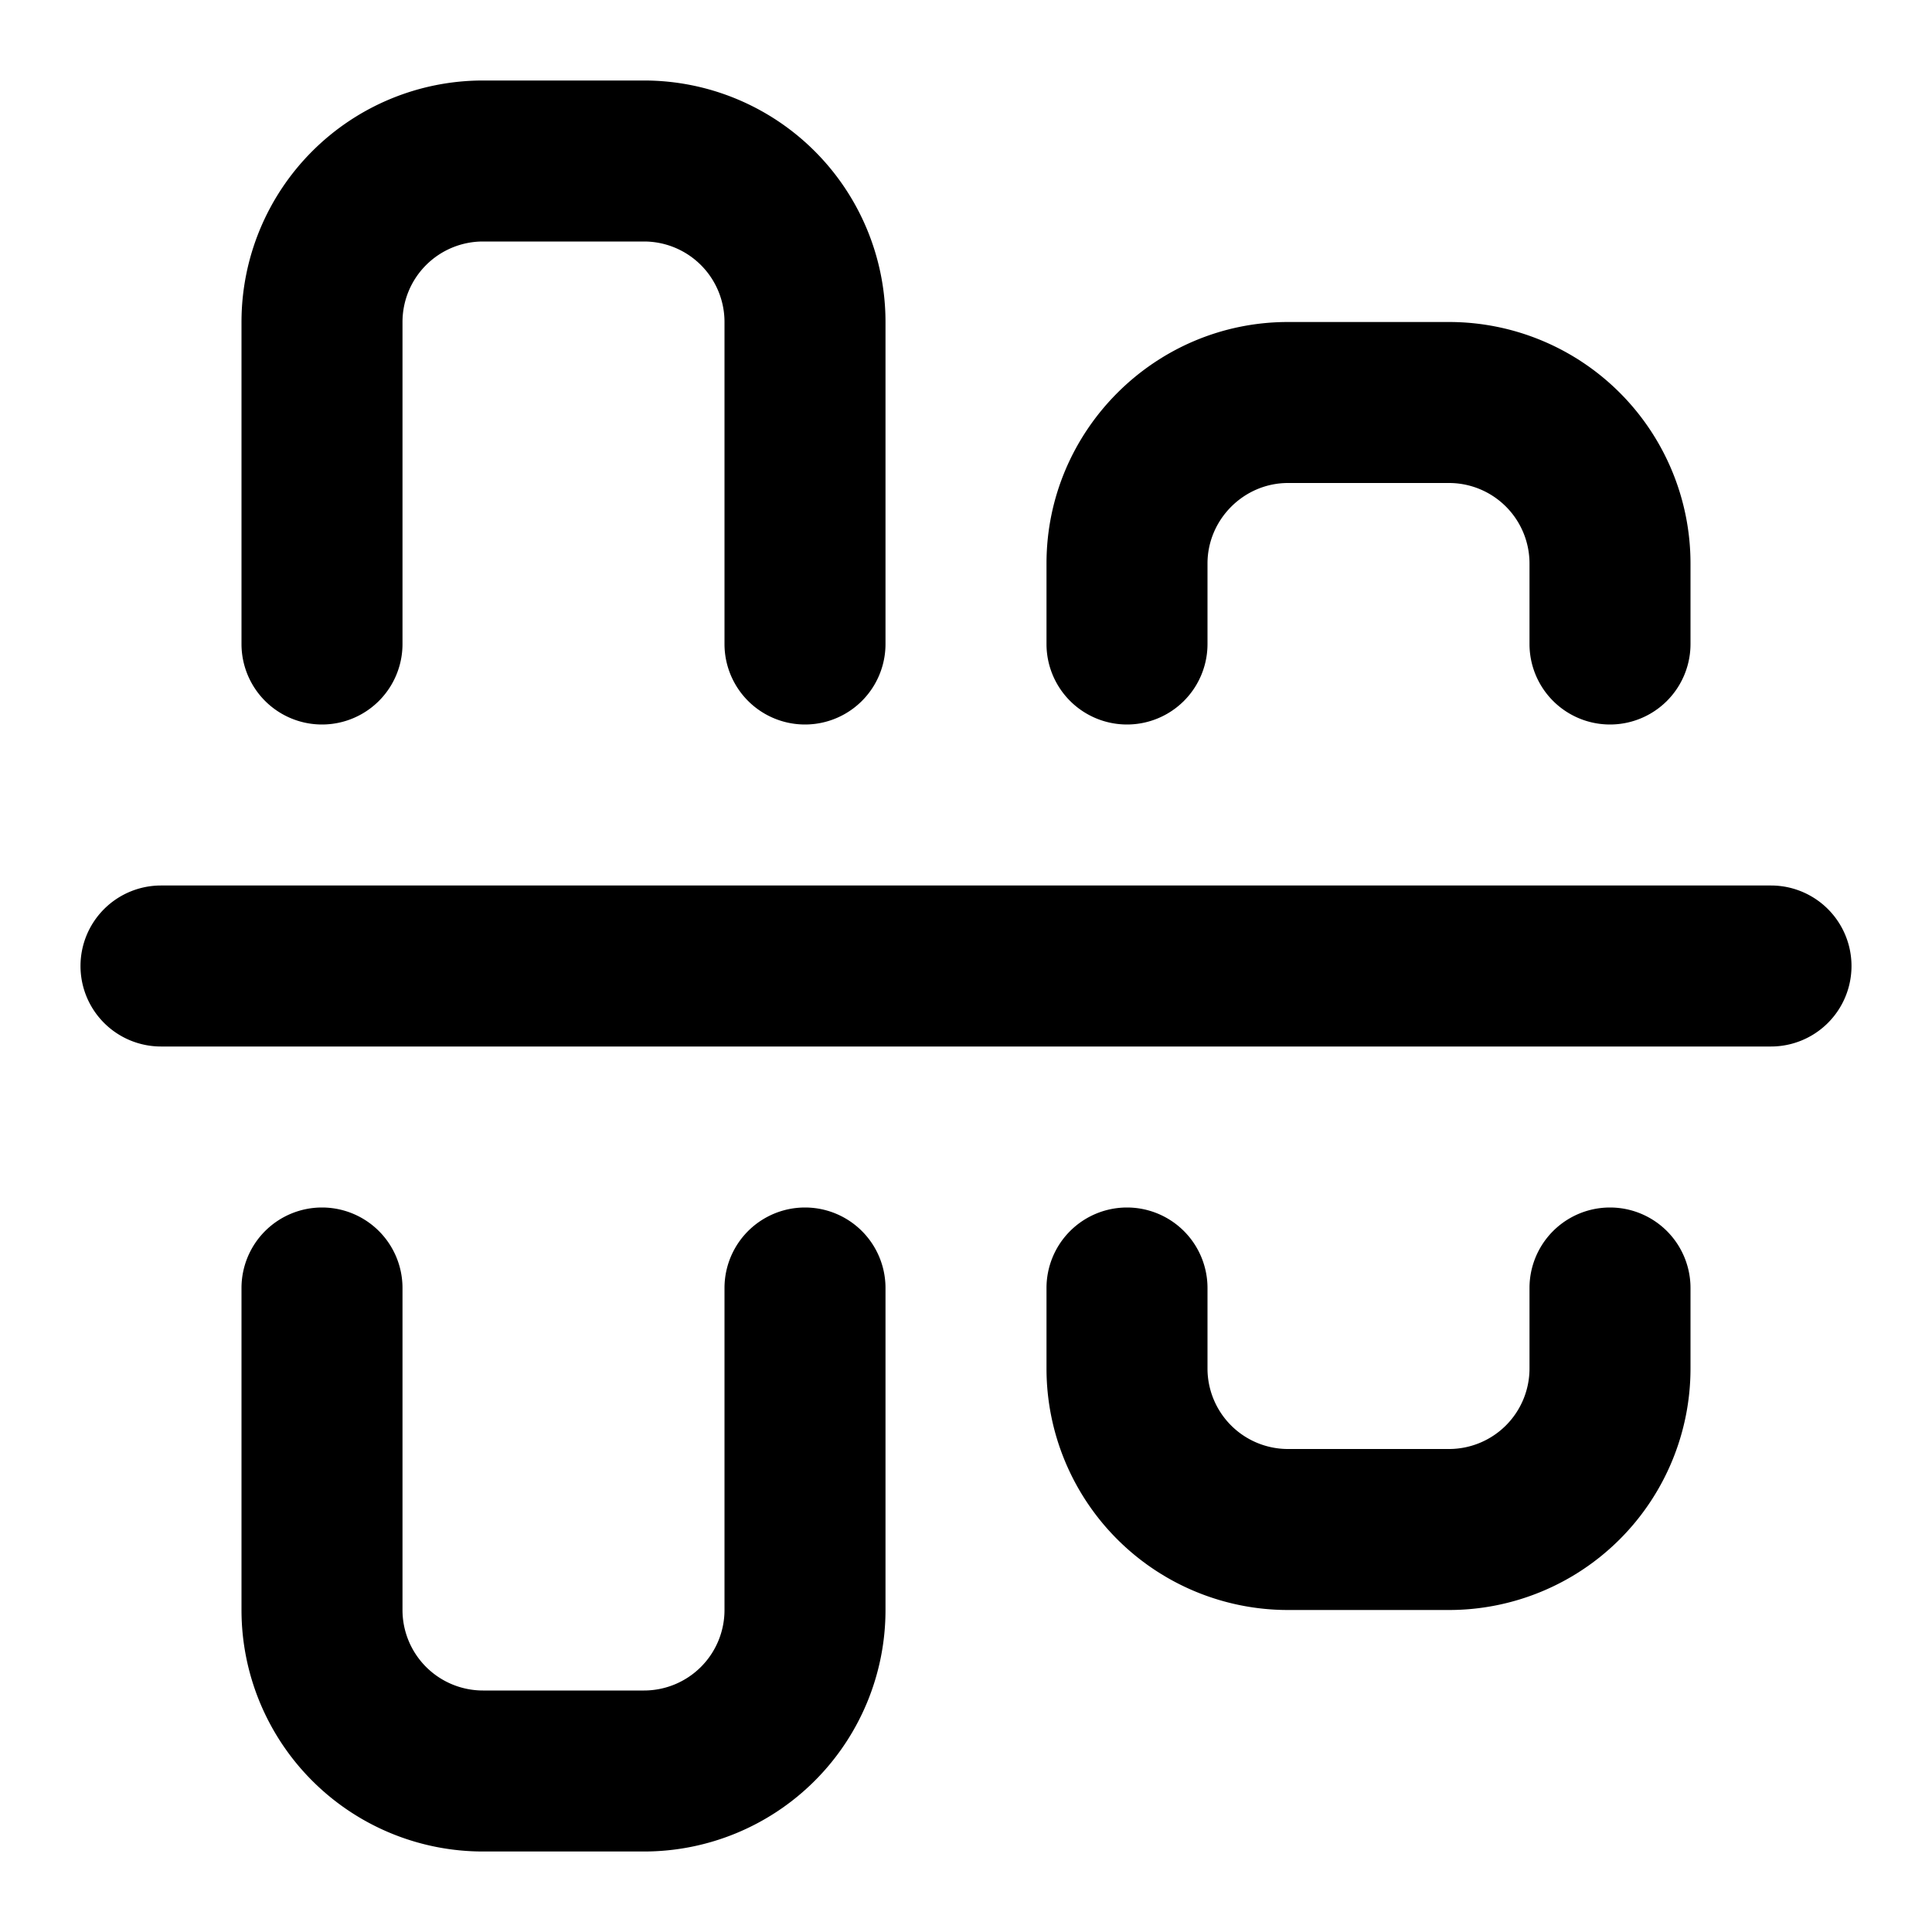 <svg xmlns="http://www.w3.org/2000/svg" viewBox="0 0 24 24" class="pdsicon"><path fill-rule="evenodd" d="M6 1a3 3 0 0 0-3 3v4a1 1 0 0 0 2 0V4a1 1 0 0 1 1-1h2a1 1 0 0 1 1 1v4a1 1 0 0 0 2 0V4a3 3 0 0 0-3-3zM1 12a1 1 0 0 1 1-1h20a1 1 0 0 1 0 2H2a1 1 0 0 1-1-1m3 3a1 1 0 0 1 1 1v4a1 1 0 0 0 1 1h2a1 1 0 0 0 1-1v-4a1 1 0 1 1 2 0v4a3 3 0 0 1-3 3H6a3 3 0 0 1-3-3v-4a1 1 0 0 1 1-1m10 0a1 1 0 0 1 1 1v1a1 1 0 0 0 1 1h2a1 1 0 0 0 1-1v-1a1 1 0 1 1 2 0v1a3 3 0 0 1-3 3h-2a3 3 0 0 1-3-3v-1a1 1 0 0 1 1-1m1-8c0-.548.452-1 1-1h2a1 1 0 0 1 1 1v1a1 1 0 1 0 2 0V7a3 3 0 0 0-3-3h-2c-1.652 0-3 1.348-3 3v1a1 1 0 1 0 2 0z"/></svg>
